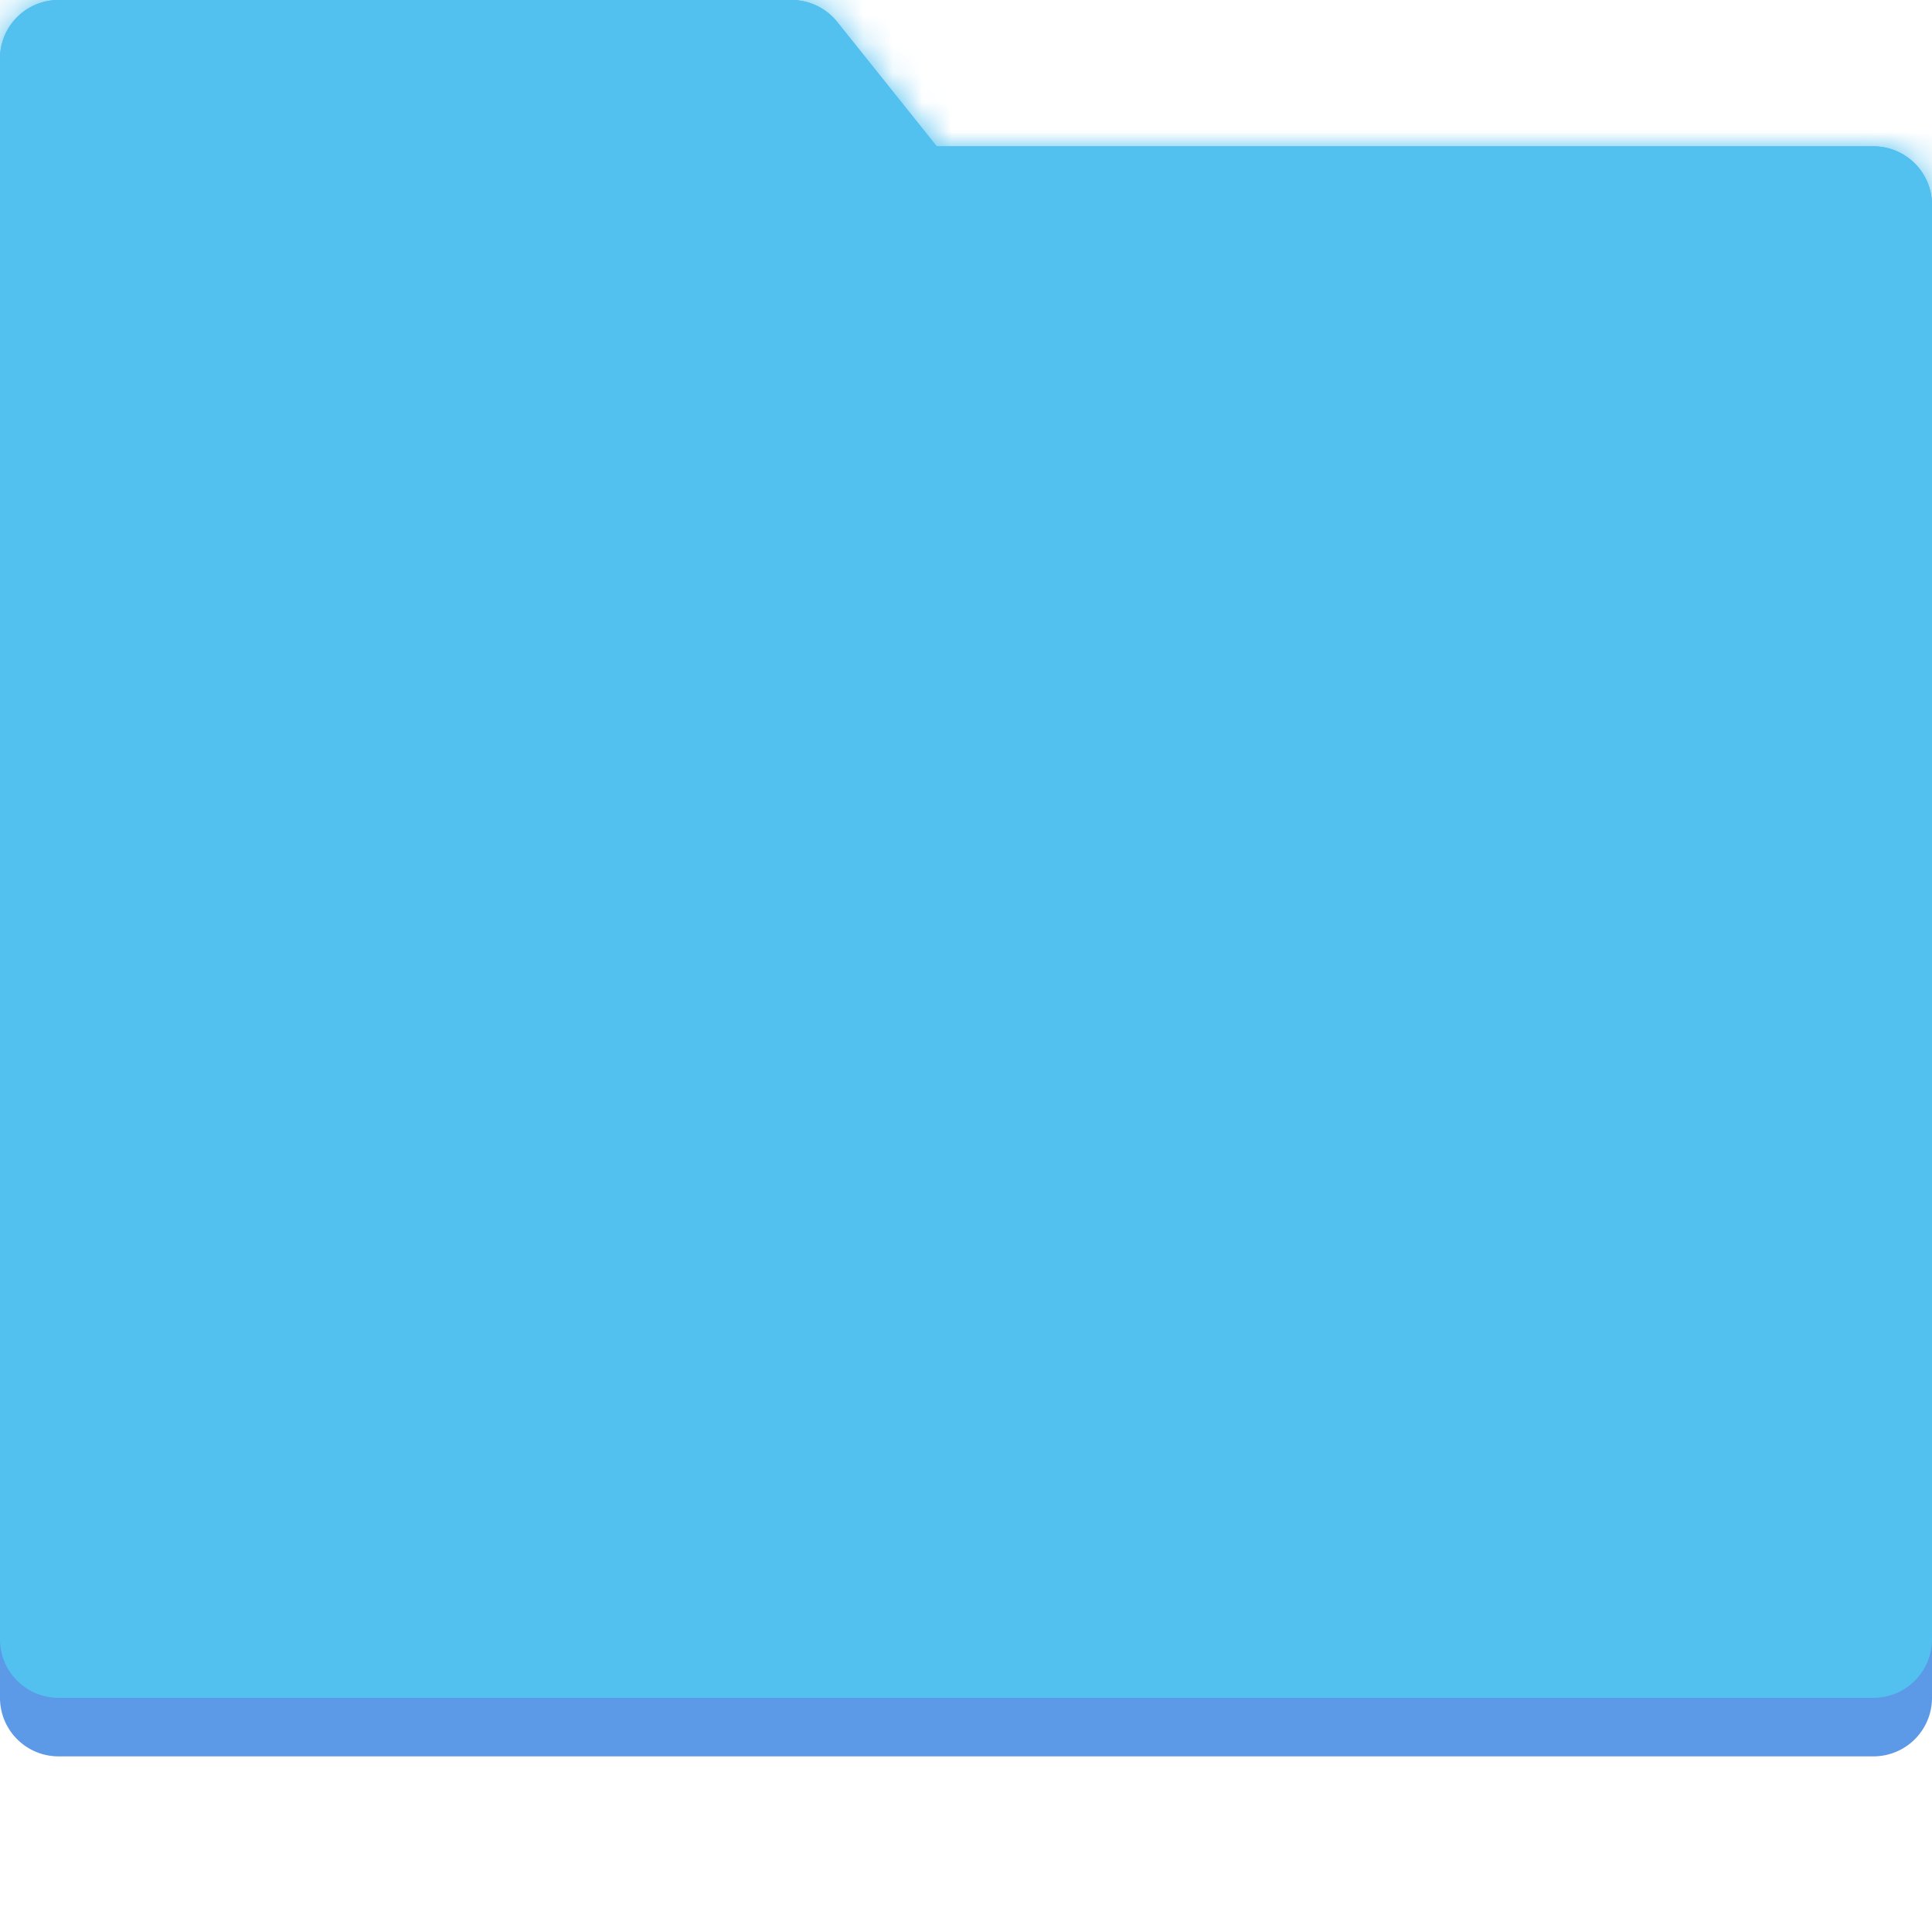 <svg width="64" height="64" viewBox="0 0 66 66" xmlns="http://www.w3.org/2000/svg" xmlns:xlink="http://www.w3.org/1999/xlink"><title>icon-file-l</title><defs><path d="M32 5h32a2 2 0 0 1 2 2v51a2 2 0 0 1-2 2H2a2 2 0 0 1-2-2V2a2 2 0 0 1 2-2h25.039A2 2 0 0 1 28.6.75L32 5z" id="a"/><path d="M32 5h32a2 2 0 0 1 2 2v49a2 2 0 0 1-2 2H2a2 2 0 0 1-2-2V2a2 2 0 0 1 2-2h25.039A2 2 0 0 1 28.6.75L32 5z" id="b"/></defs><g fill="none" fill-rule="evenodd"><path d="M0 0h64v64H0z"/><g transform="translate(0 0)"><use fill="#5C99E7" xlink:href="#a"/><mask id="c" fill="#fff"><use xlink:href="#b"/></mask><use fill="#52c1f0" xlink:href="#b"/><path fill="#52c1f0" mask="url(#c)" d="M0 0h66v13H0z"/></g></g></svg>